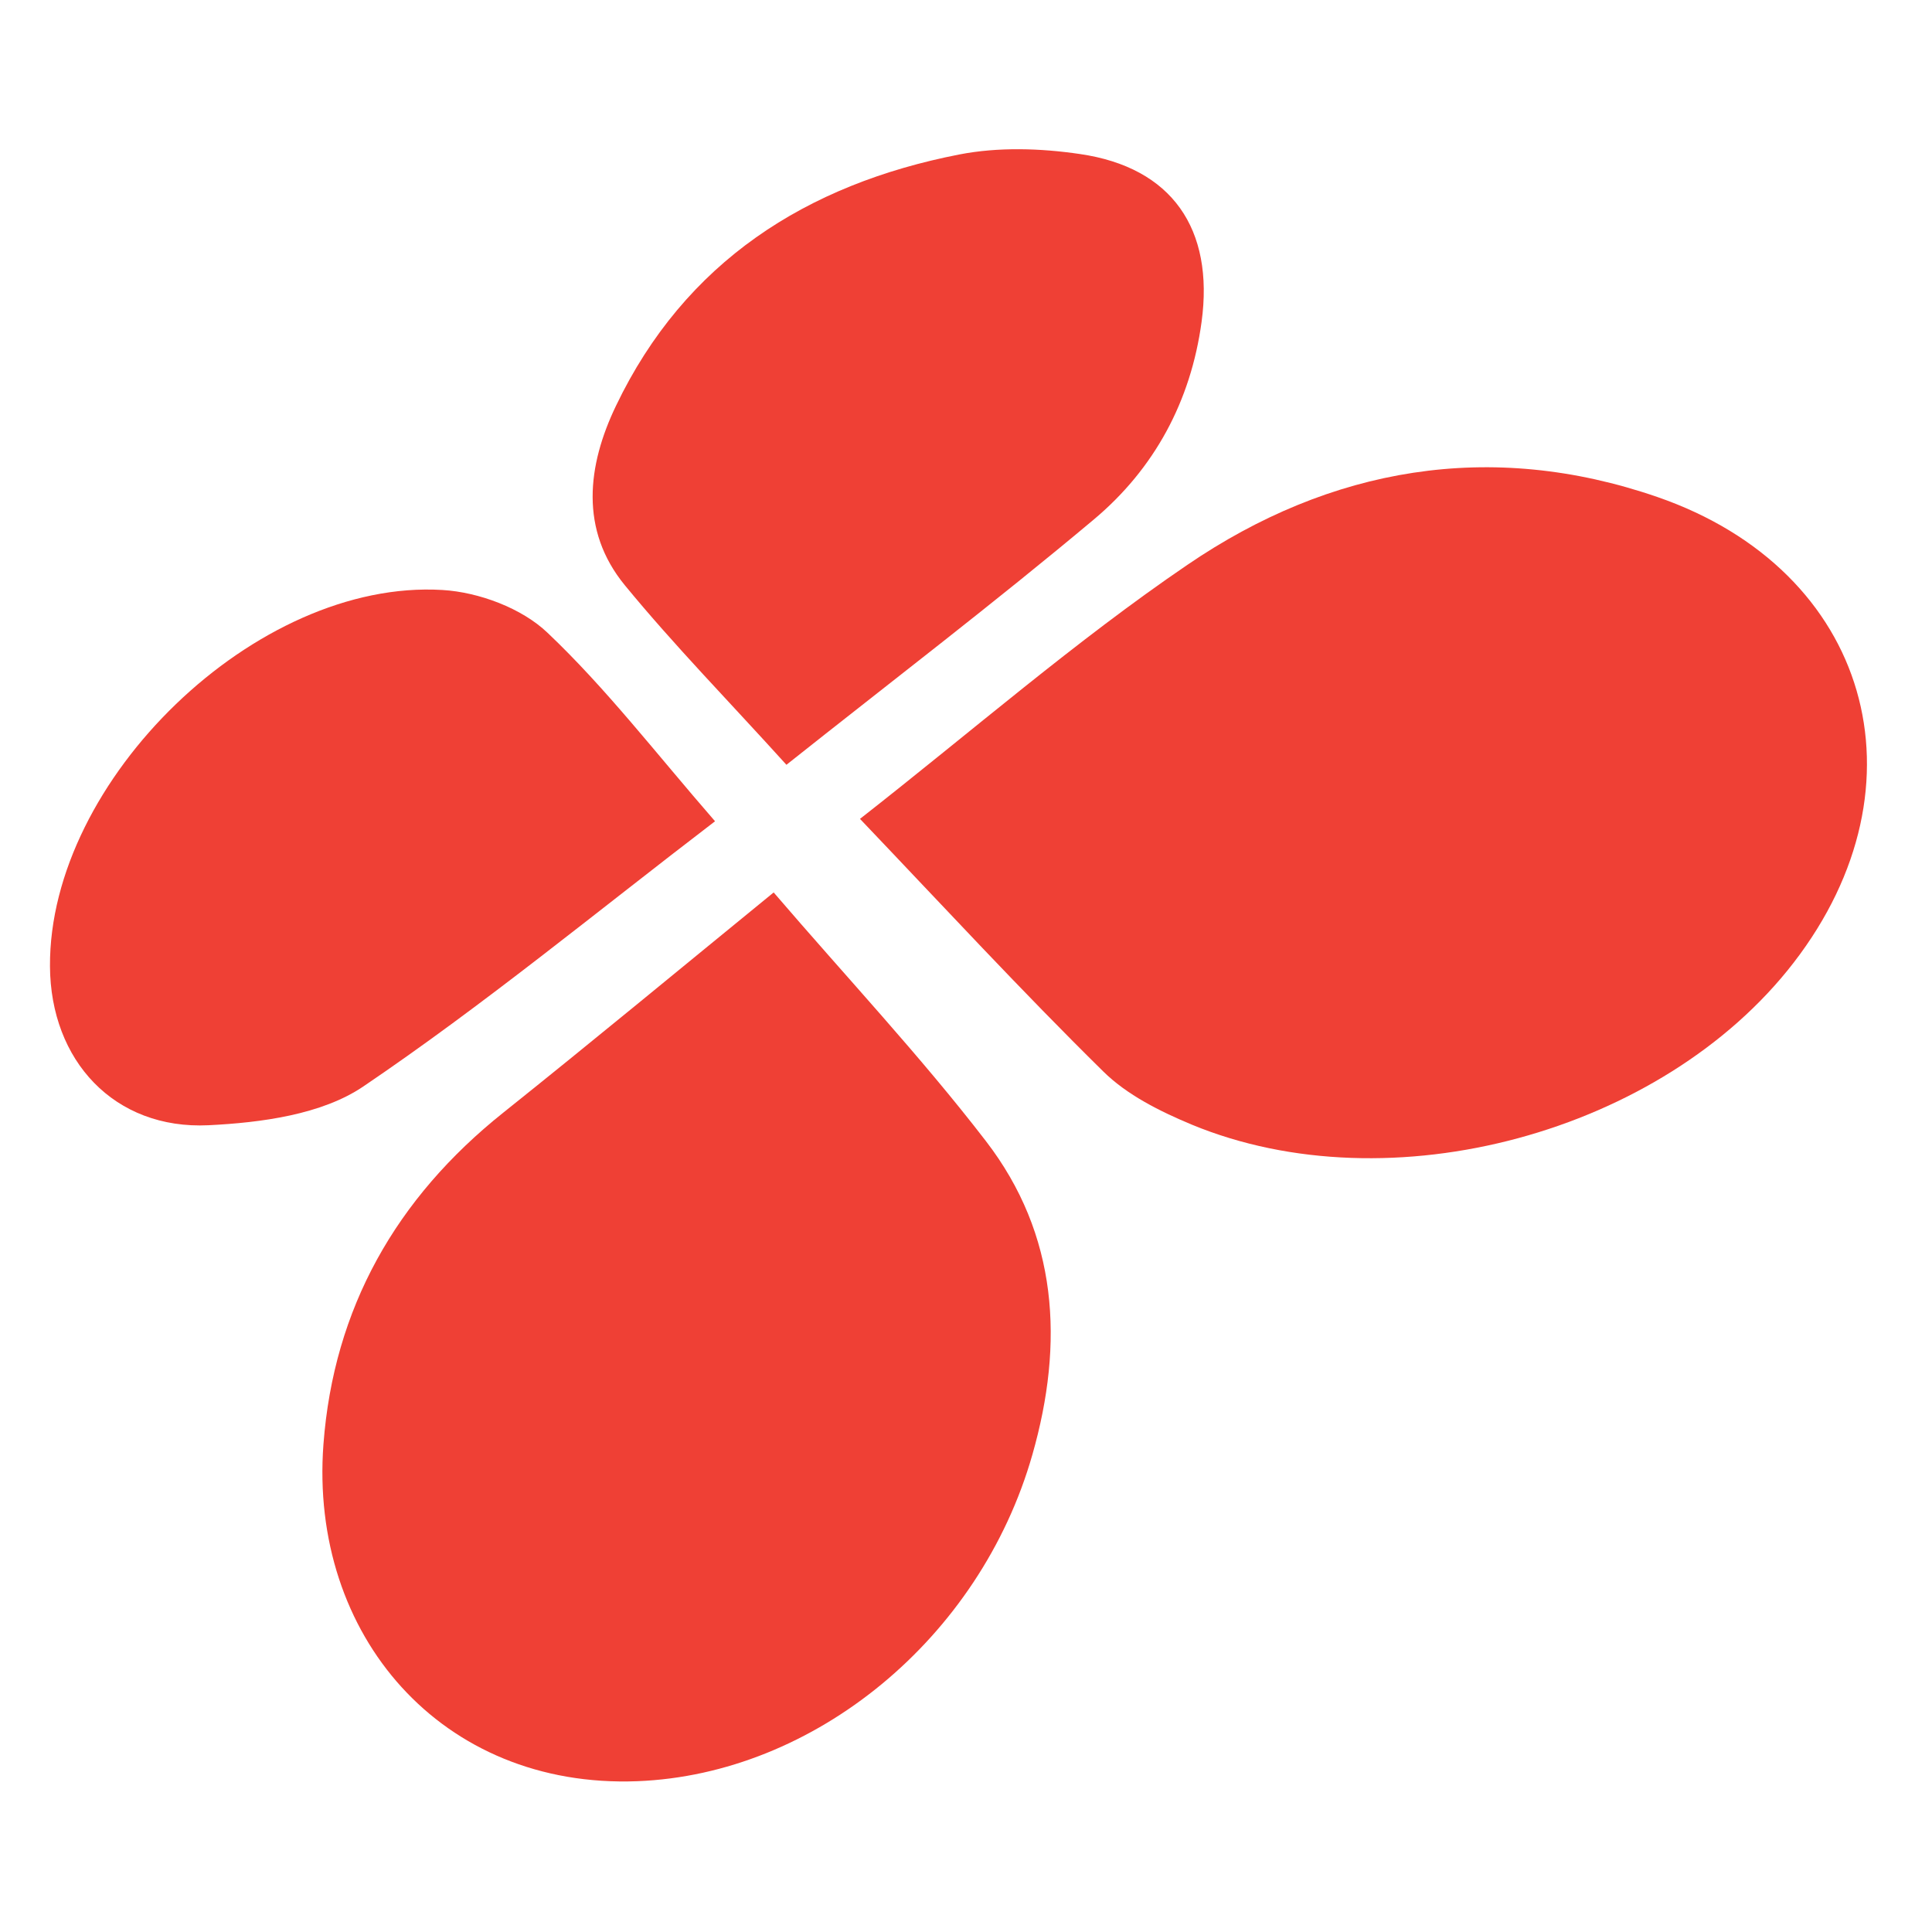 <?xml version="1.0" encoding="utf-8"?>
<!-- Generator: Adobe Illustrator 24.0.3, SVG Export Plug-In . SVG Version: 6.00 Build 0)  -->
<svg version="1.1" id="svg4719" xmlns="http://www.w3.org/2000/svg" xmlns:xlink="http://www.w3.org/1999/xlink" x="0px" y="0px"
	 viewBox="0 0 893 893" style="enable-background:new 0 0 893 893;" xml:space="preserve">
<style type="text/css">
	.st0{fill:#EF4035;}
</style>
<title>PSE</title>
<path class="st0" d="M397.5,378.5c52.1-40.8,99.6-82.2,151.3-117.4c66.1-45.1,140.1-58,217.2-31.4c98.2,33.9,126.5,133,63.1,215.2
	c-60.7,78.7-186.5,112.9-278.3,74.9c-14.6-6.1-29.9-13.7-40.9-24.6C472.2,458.1,436.3,419.2,397.5,378.5z"/>
<path class="st0" d="M357.6,412.5c33.9,39.5,67.9,75.7,98,114.8c33.5,43.4,36.3,93.5,21.6,145c-24.2,85-100.8,147.8-182.6,151
	c-90.5,3.5-151.7-67.5-145.1-155.7c4.7-62.9,33.6-113.8,83.1-153.3C273.9,481.3,314.6,447.6,357.6,412.5z"/>
<path class="st0" d="M363.5,353.5c-26.4-29.2-51.8-55.1-74.7-83c-21-25.6-17.3-55.4-4.1-82.9c31.9-66.6,88-102.4,158.7-116.2
	c18-3.5,37.5-2.9,55.8-0.2c42.6,6.2,62,34.7,56.2,77.5c-5,36.9-21.9,68-49.8,91.4C459.7,278.6,412.1,314.9,363.5,353.5z"/>
<path class="st0" d="M330.5,379.6c-54.8,41.9-106.9,84.9-162.6,122.6c-19.2,13-47.2,16.7-71.5,17.9c-43.6,2.1-73.1-29.9-73.3-73.5
	c-0.5-86,95.3-179.1,181.4-173.9c16.8,1,36.7,8.4,48.6,19.8C280.2,318.2,303.2,348.2,330.5,379.6z"/>
</svg>
